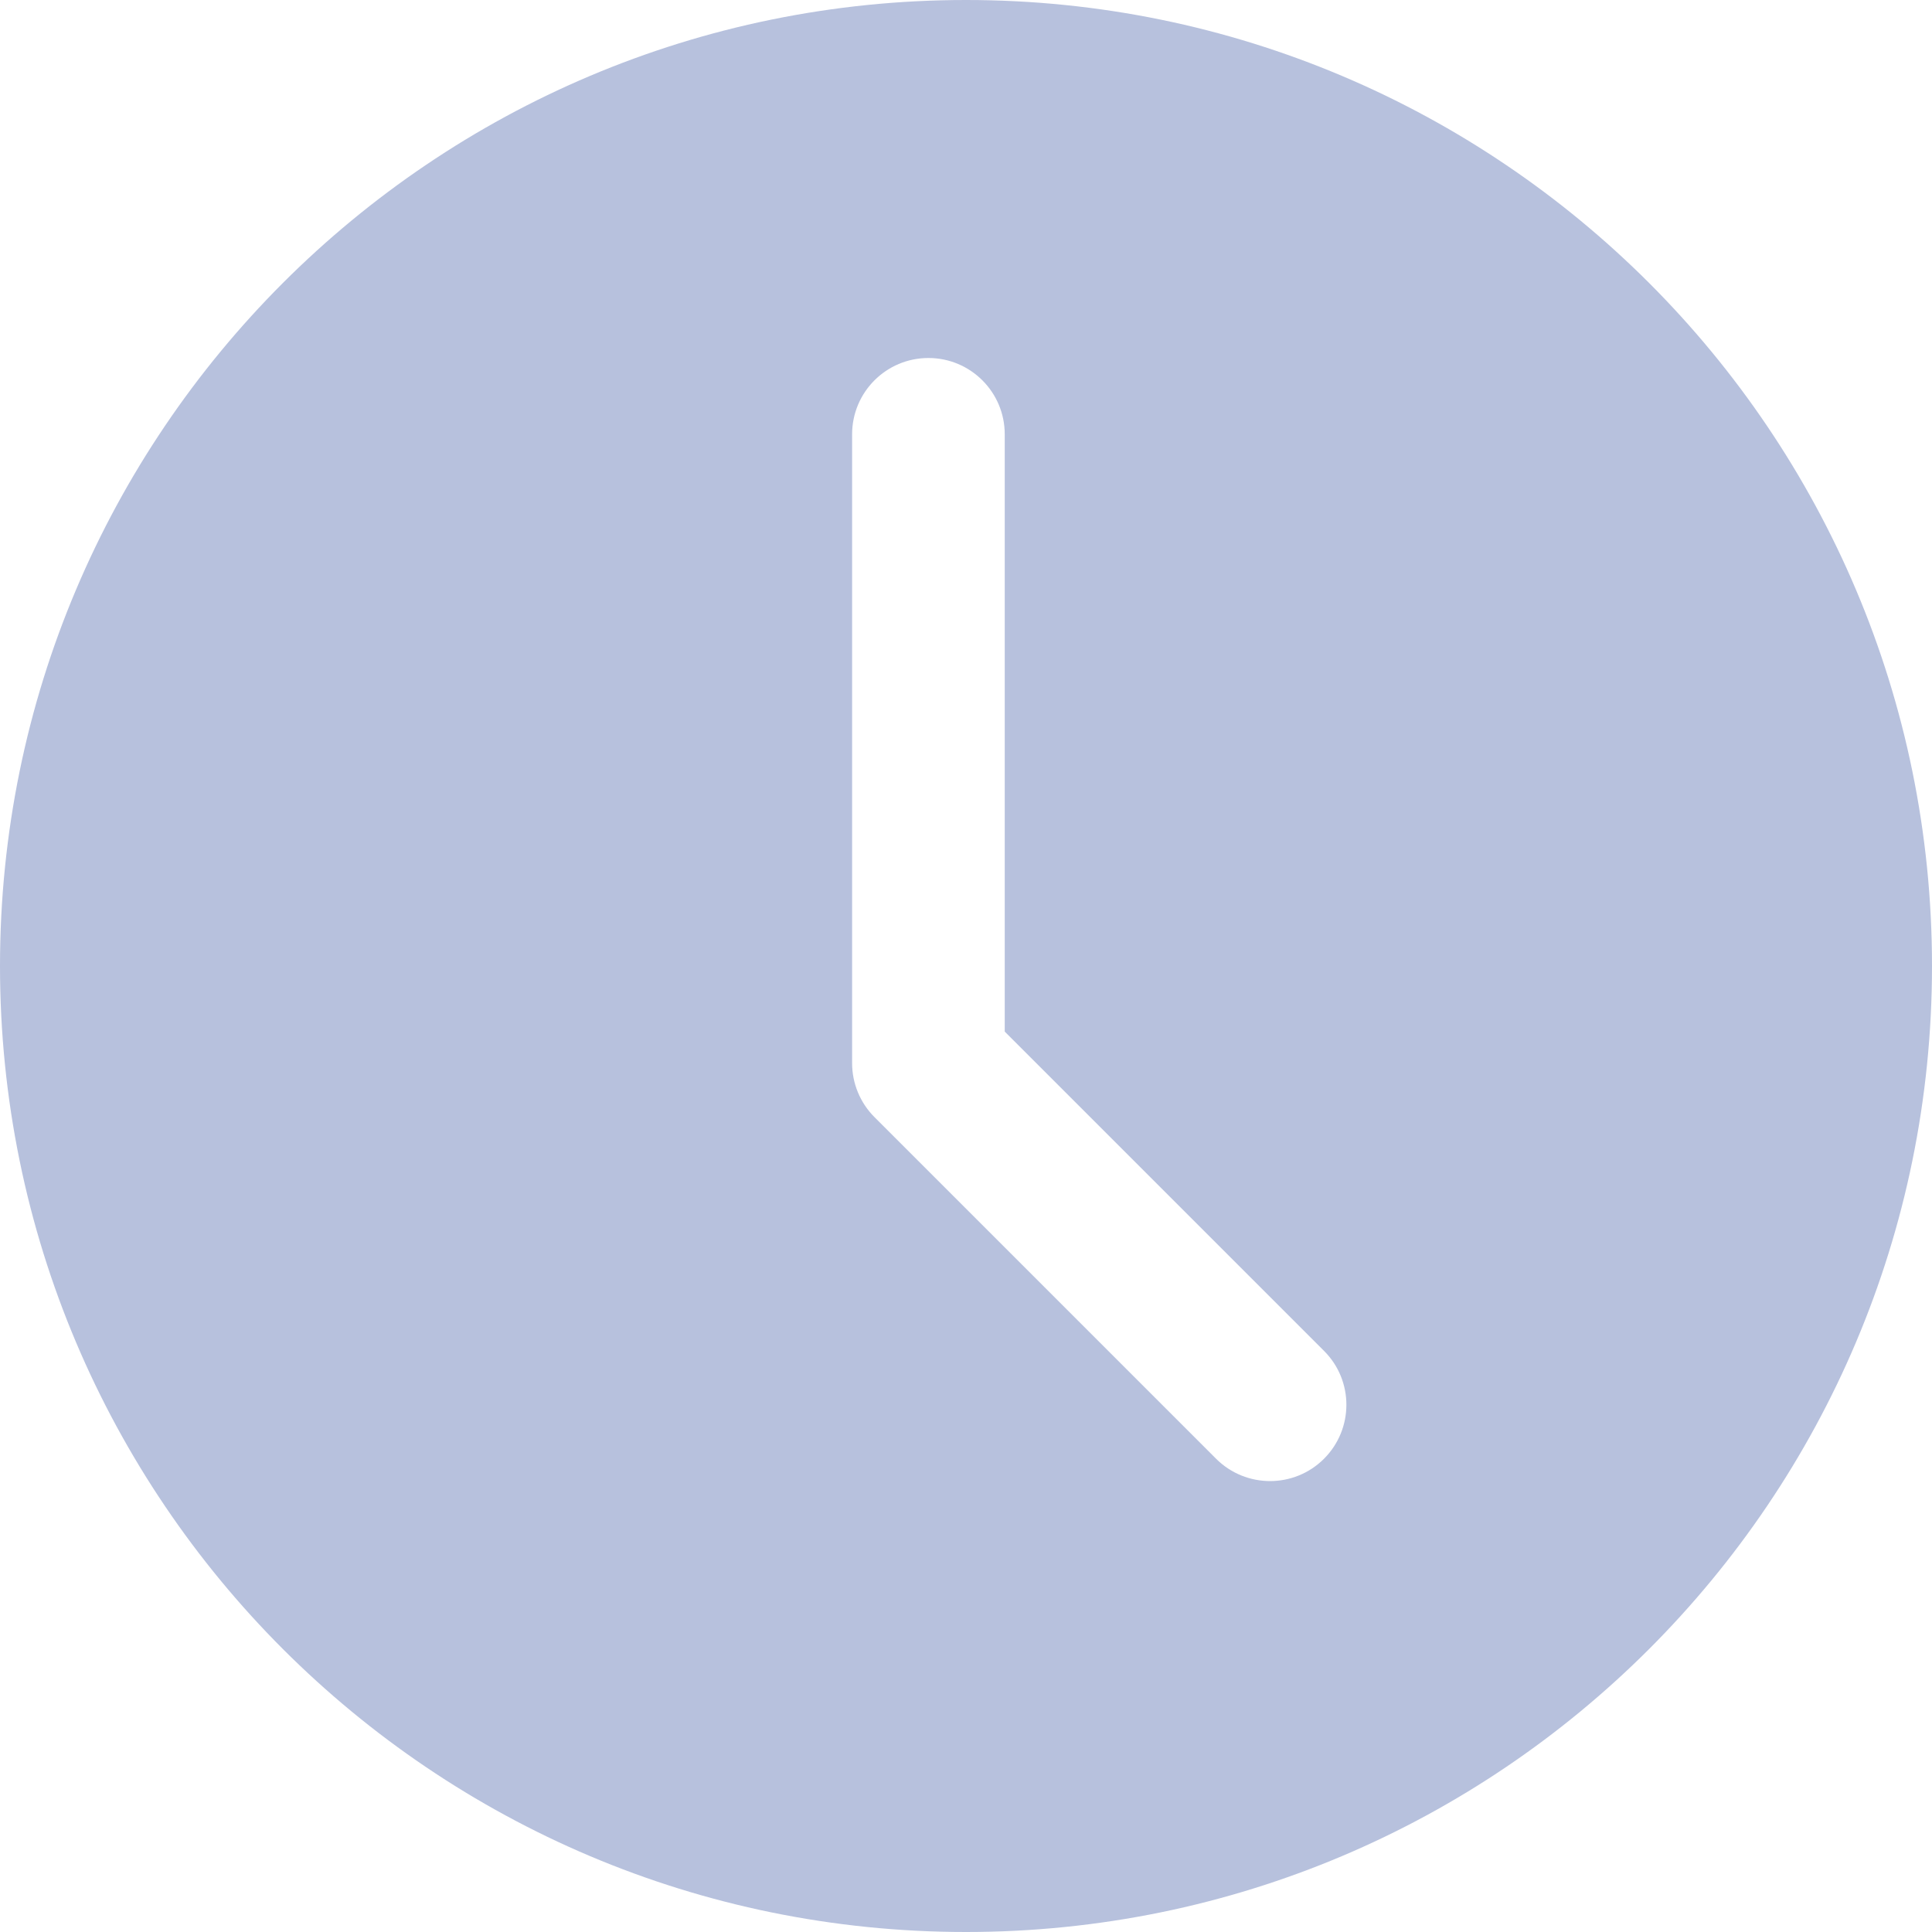 <svg width="20" height="20" viewBox="0 0 20 20" fill="none" xmlns="http://www.w3.org/2000/svg">
<path fill-rule="evenodd" clip-rule="evenodd" d="M0 10C0 4.477 4.477 0 10 0C15.523 0 20 4.477 20 10C20 15.523 15.523 20 10 20C4.477 20 0 15.523 0 10ZM9.611 3.706C9.175 3.706 8.821 4.059 8.821 4.496V11.006C8.821 11.215 8.904 11.416 9.053 11.565L12.589 15.101C12.898 15.409 13.398 15.409 13.706 15.101C14.015 14.792 14.015 14.292 13.706 13.984L10.401 10.679V4.496C10.401 4.059 10.047 3.706 9.611 3.706Z" fill="#B7C1DD"/>
</svg>
